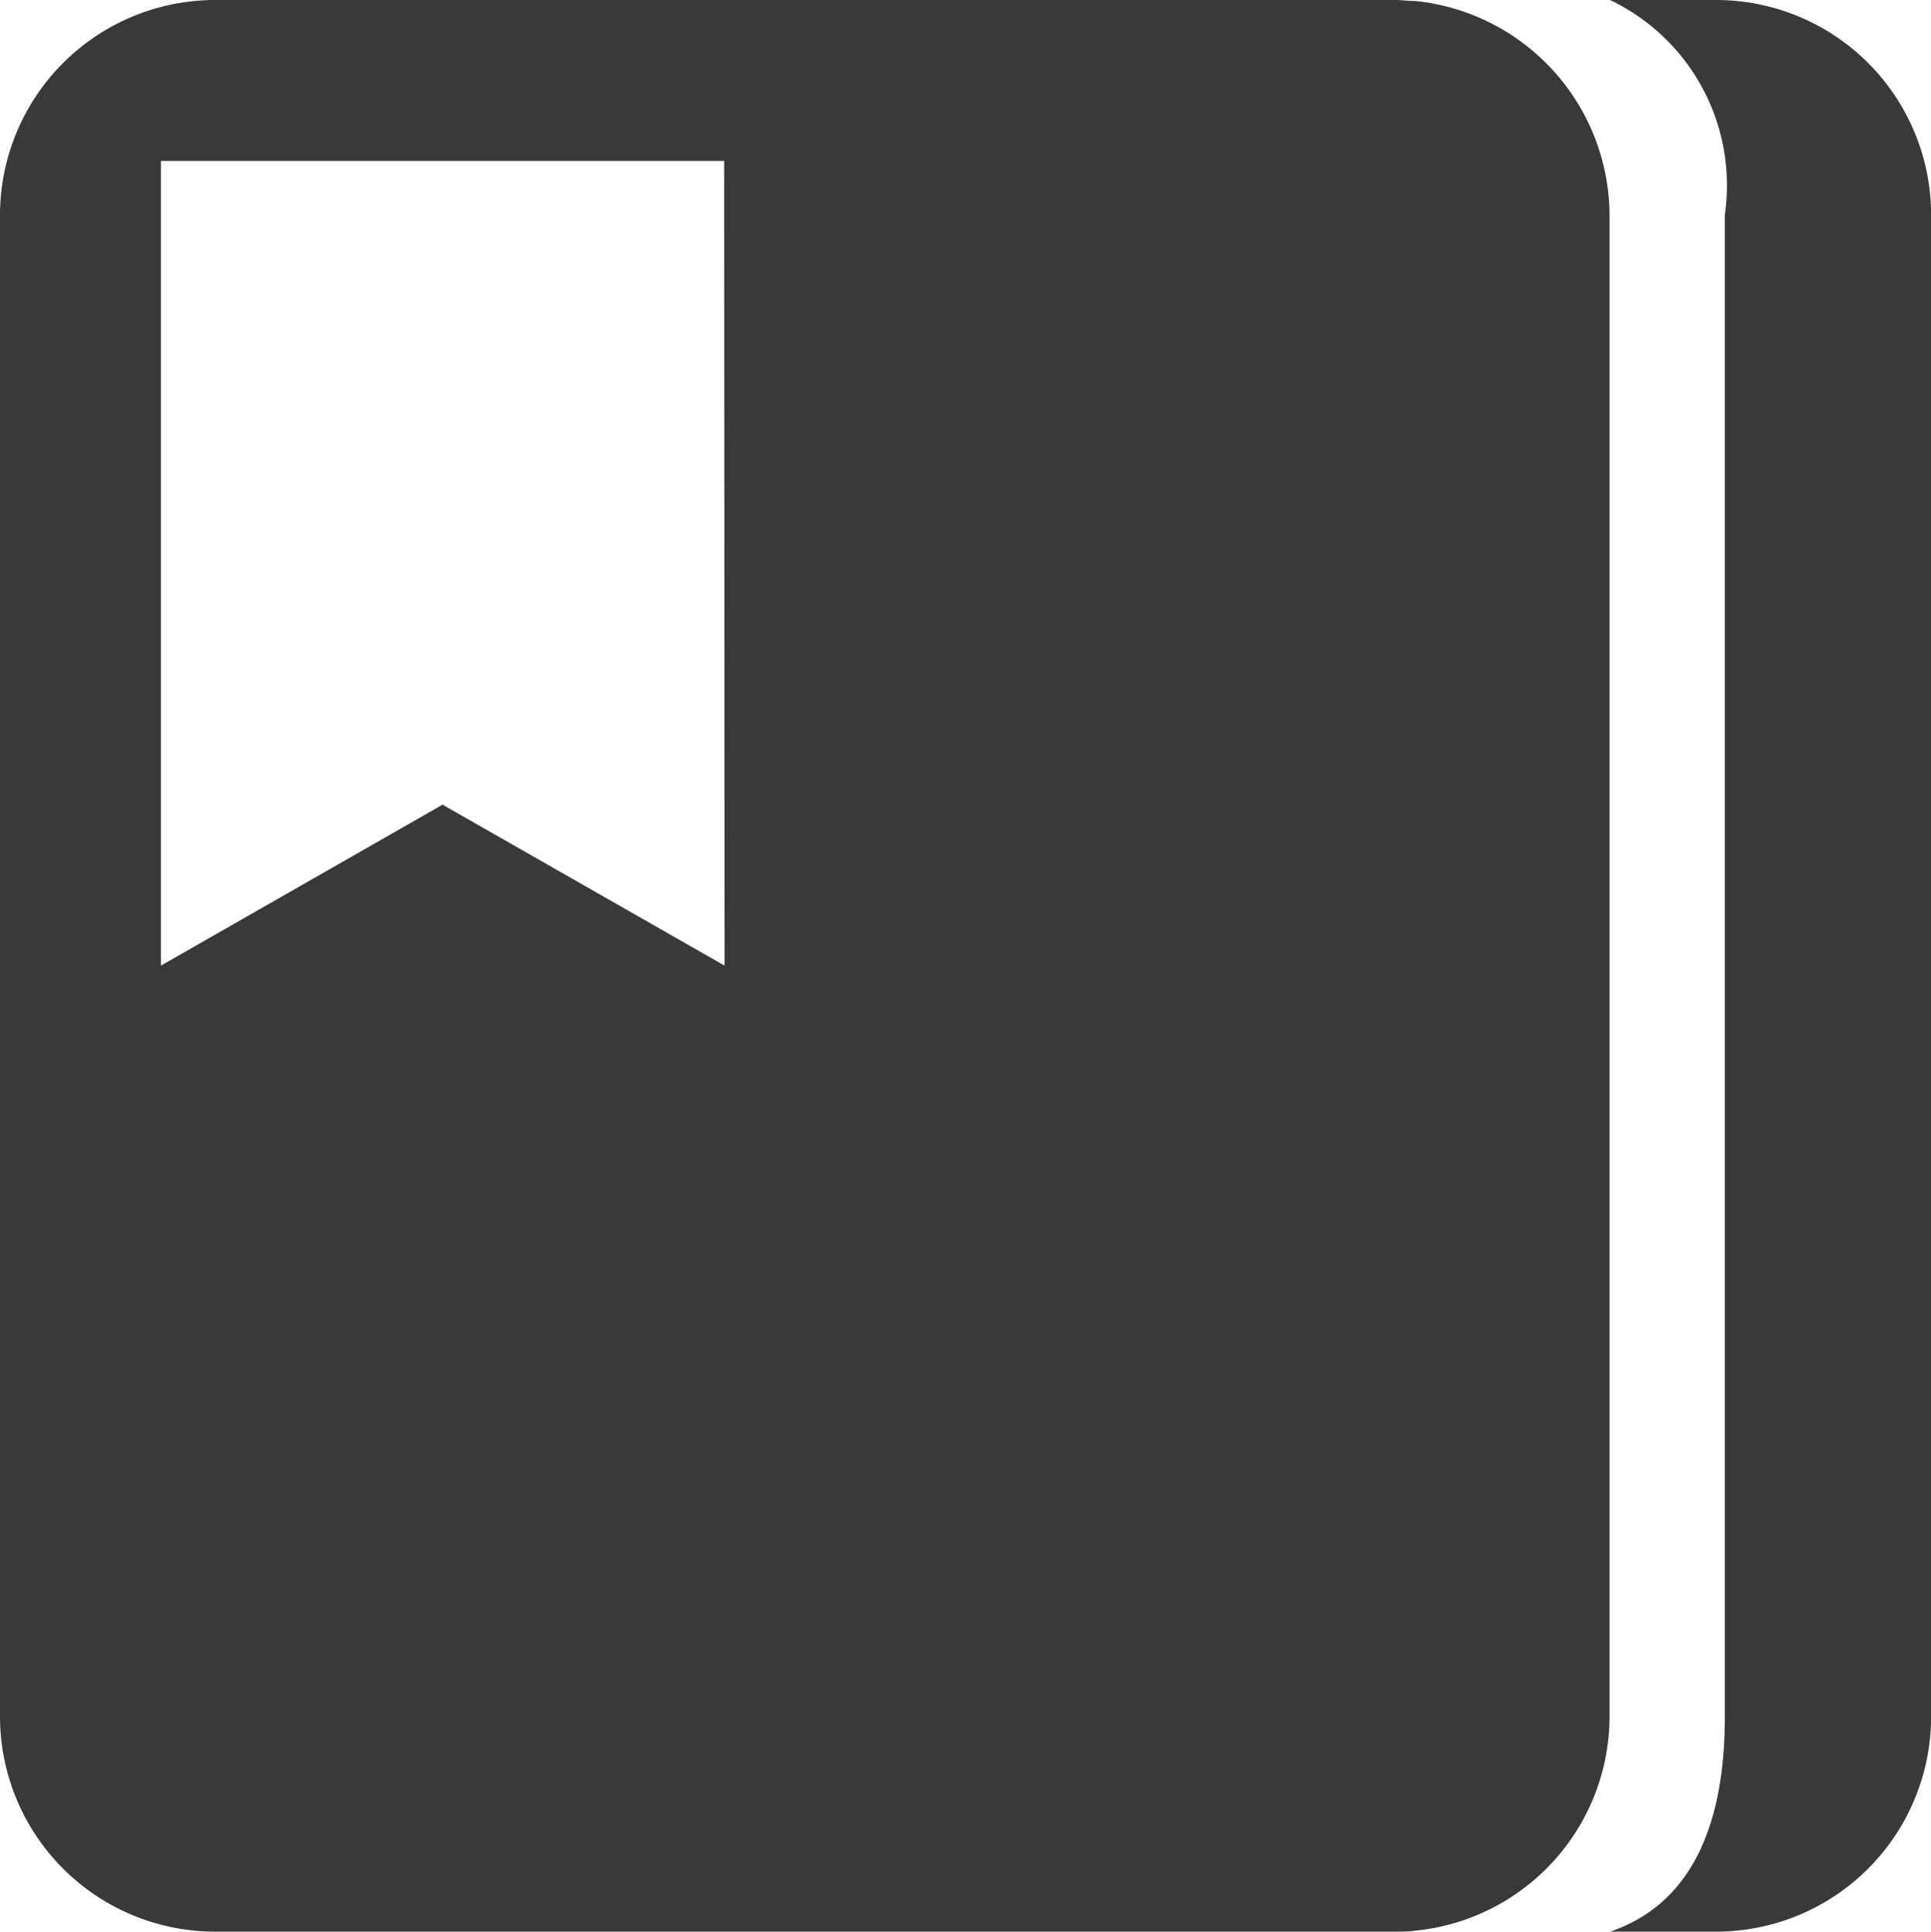 <svg xmlns="http://www.w3.org/2000/svg" width="18.274" height="18.278" viewBox="0 0 18.274 18.278"><g transform="translate(-4.5 -4.5)"><path d="M28.013,4.5h-1A1.942,1.942,0,0,1,28.1,6.532V20.746c0,1.052-.333,1.775-1.085,2.032h1a2.035,2.035,0,0,0,2.037-2.032V6.532A2.035,2.035,0,0,0,28.013,4.5Z" transform="translate(-7.277)" fill="#393939"/><path d="M17.9,4.51c-.067,0-.133-.01-.2-.01H6.532A2.037,2.037,0,0,0,4.5,6.532V20.746a2.037,2.037,0,0,0,2.032,2.032H17.7c.067,0,.133,0,.2-.01a2.039,2.039,0,0,0,1.832-2.022V6.532A2.047,2.047,0,0,0,17.9,4.51Zm-6.543,9.127L8.688,12.114,6.023,13.637V6.023h5.33Z" fill="#393939"/></g></svg>